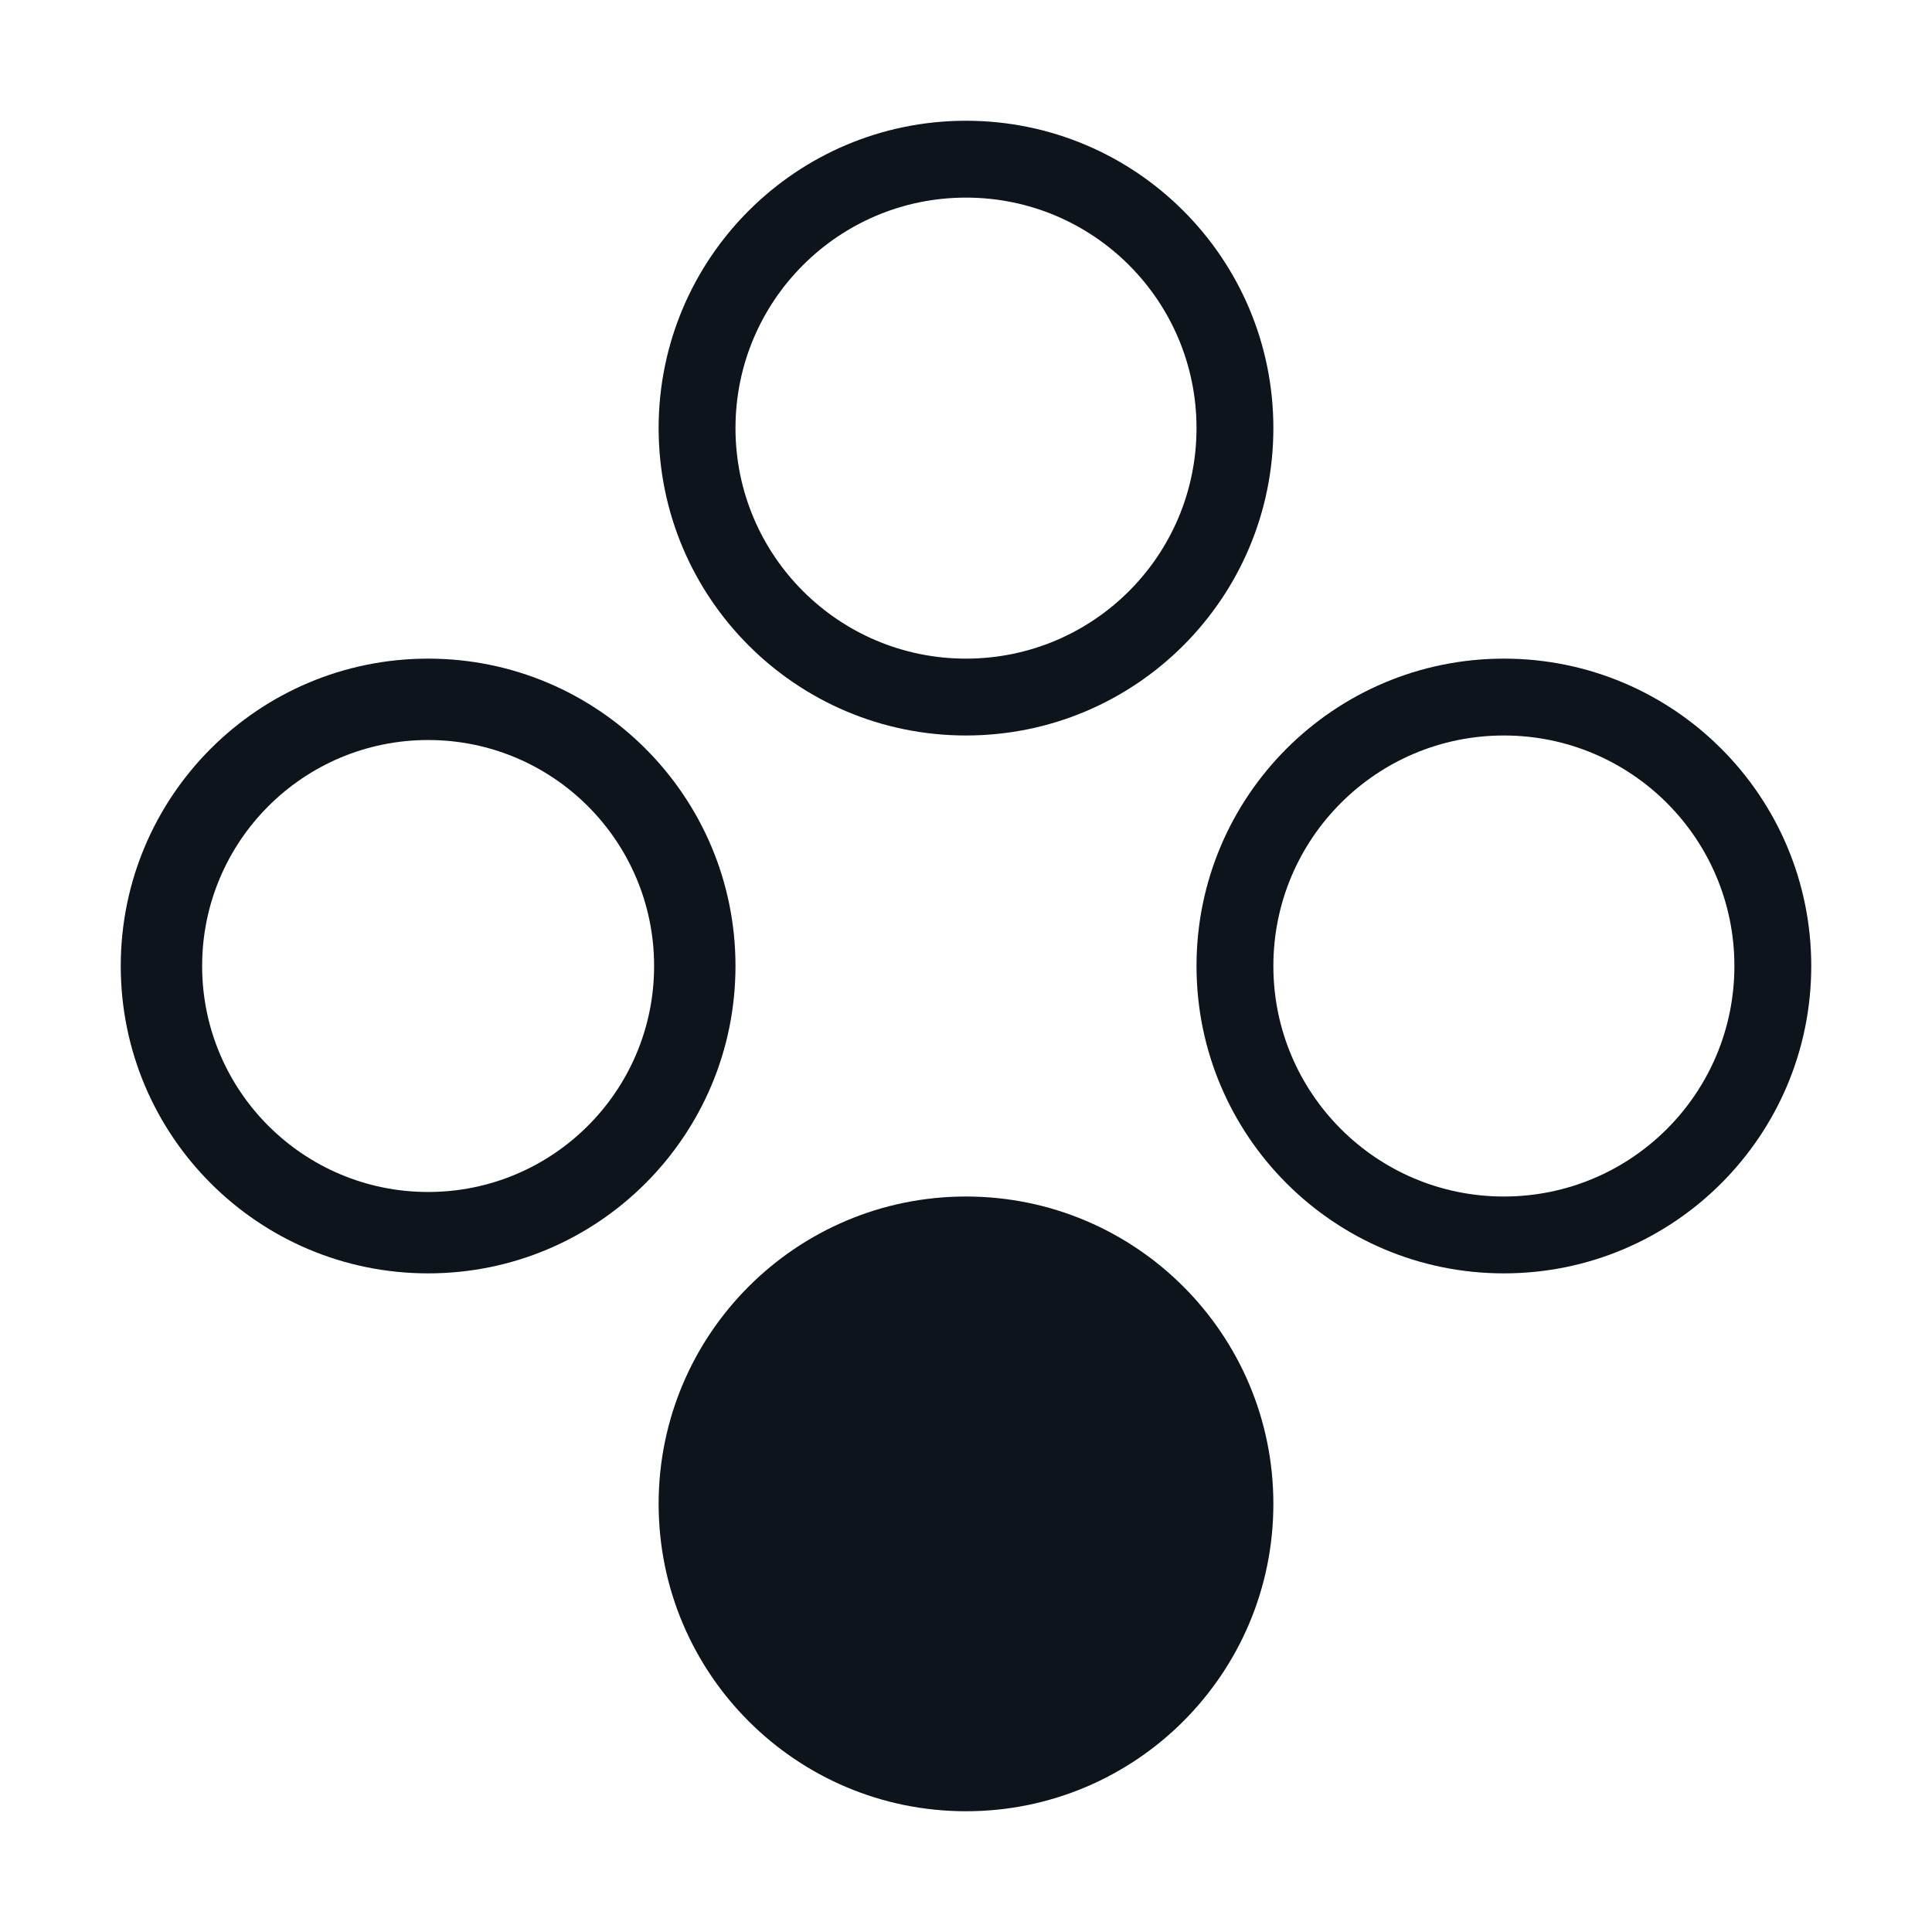 <svg width="32" height="32" viewBox="0 0 32 32" fill="none" xmlns="http://www.w3.org/2000/svg">
<path fill-rule="evenodd" clip-rule="evenodd" d="M16 10.909C18.109 10.909 19.818 9.2 19.818 7.091C19.818 4.982 18.109 3.273 16 3.273C13.891 3.273 12.182 4.982 12.182 7.091C12.182 9.2 13.891 10.909 16 10.909ZM16 12.182C18.812 12.182 21.091 9.903 21.091 7.091C21.091 4.279 18.812 2 16 2C13.188 2 10.909 4.279 10.909 7.091C10.909 9.903 13.188 12.182 16 12.182Z" fill="#0E141B"/>
<path d="M21.091 24.909C21.091 22.098 18.812 19.818 16 19.818C13.188 19.818 10.909 22.098 10.909 24.909C10.909 27.721 13.188 30 16 30C18.812 30 21.091 27.721 21.091 24.909Z" fill="#0E141B"/>
<path fill-rule="evenodd" clip-rule="evenodd" d="M10.834 16C10.834 13.933 9.158 12.257 7.091 12.257C5.024 12.257 3.348 13.933 3.348 16C3.348 18.067 5.024 19.743 7.091 19.743C9.158 19.743 10.834 18.067 10.834 16ZM12.182 16C12.182 13.188 9.903 10.909 7.091 10.909C4.279 10.909 2 13.188 2 16C2 18.812 4.279 21.091 7.091 21.091C9.903 21.091 12.182 18.812 12.182 16Z" fill="#0E141B"/>
<path fill-rule="evenodd" clip-rule="evenodd" d="M21.091 16C21.091 13.891 22.8 12.182 24.909 12.182C27.018 12.182 28.727 13.891 28.727 16C28.727 18.109 27.018 19.818 24.909 19.818C22.8 19.818 21.091 18.109 21.091 16ZM19.818 16C19.818 13.188 22.098 10.909 24.909 10.909C27.721 10.909 30 13.188 30 16C30 18.812 27.721 21.091 24.909 21.091C22.098 21.091 19.818 18.812 19.818 16Z" fill="#0E141B"/>
</svg>
